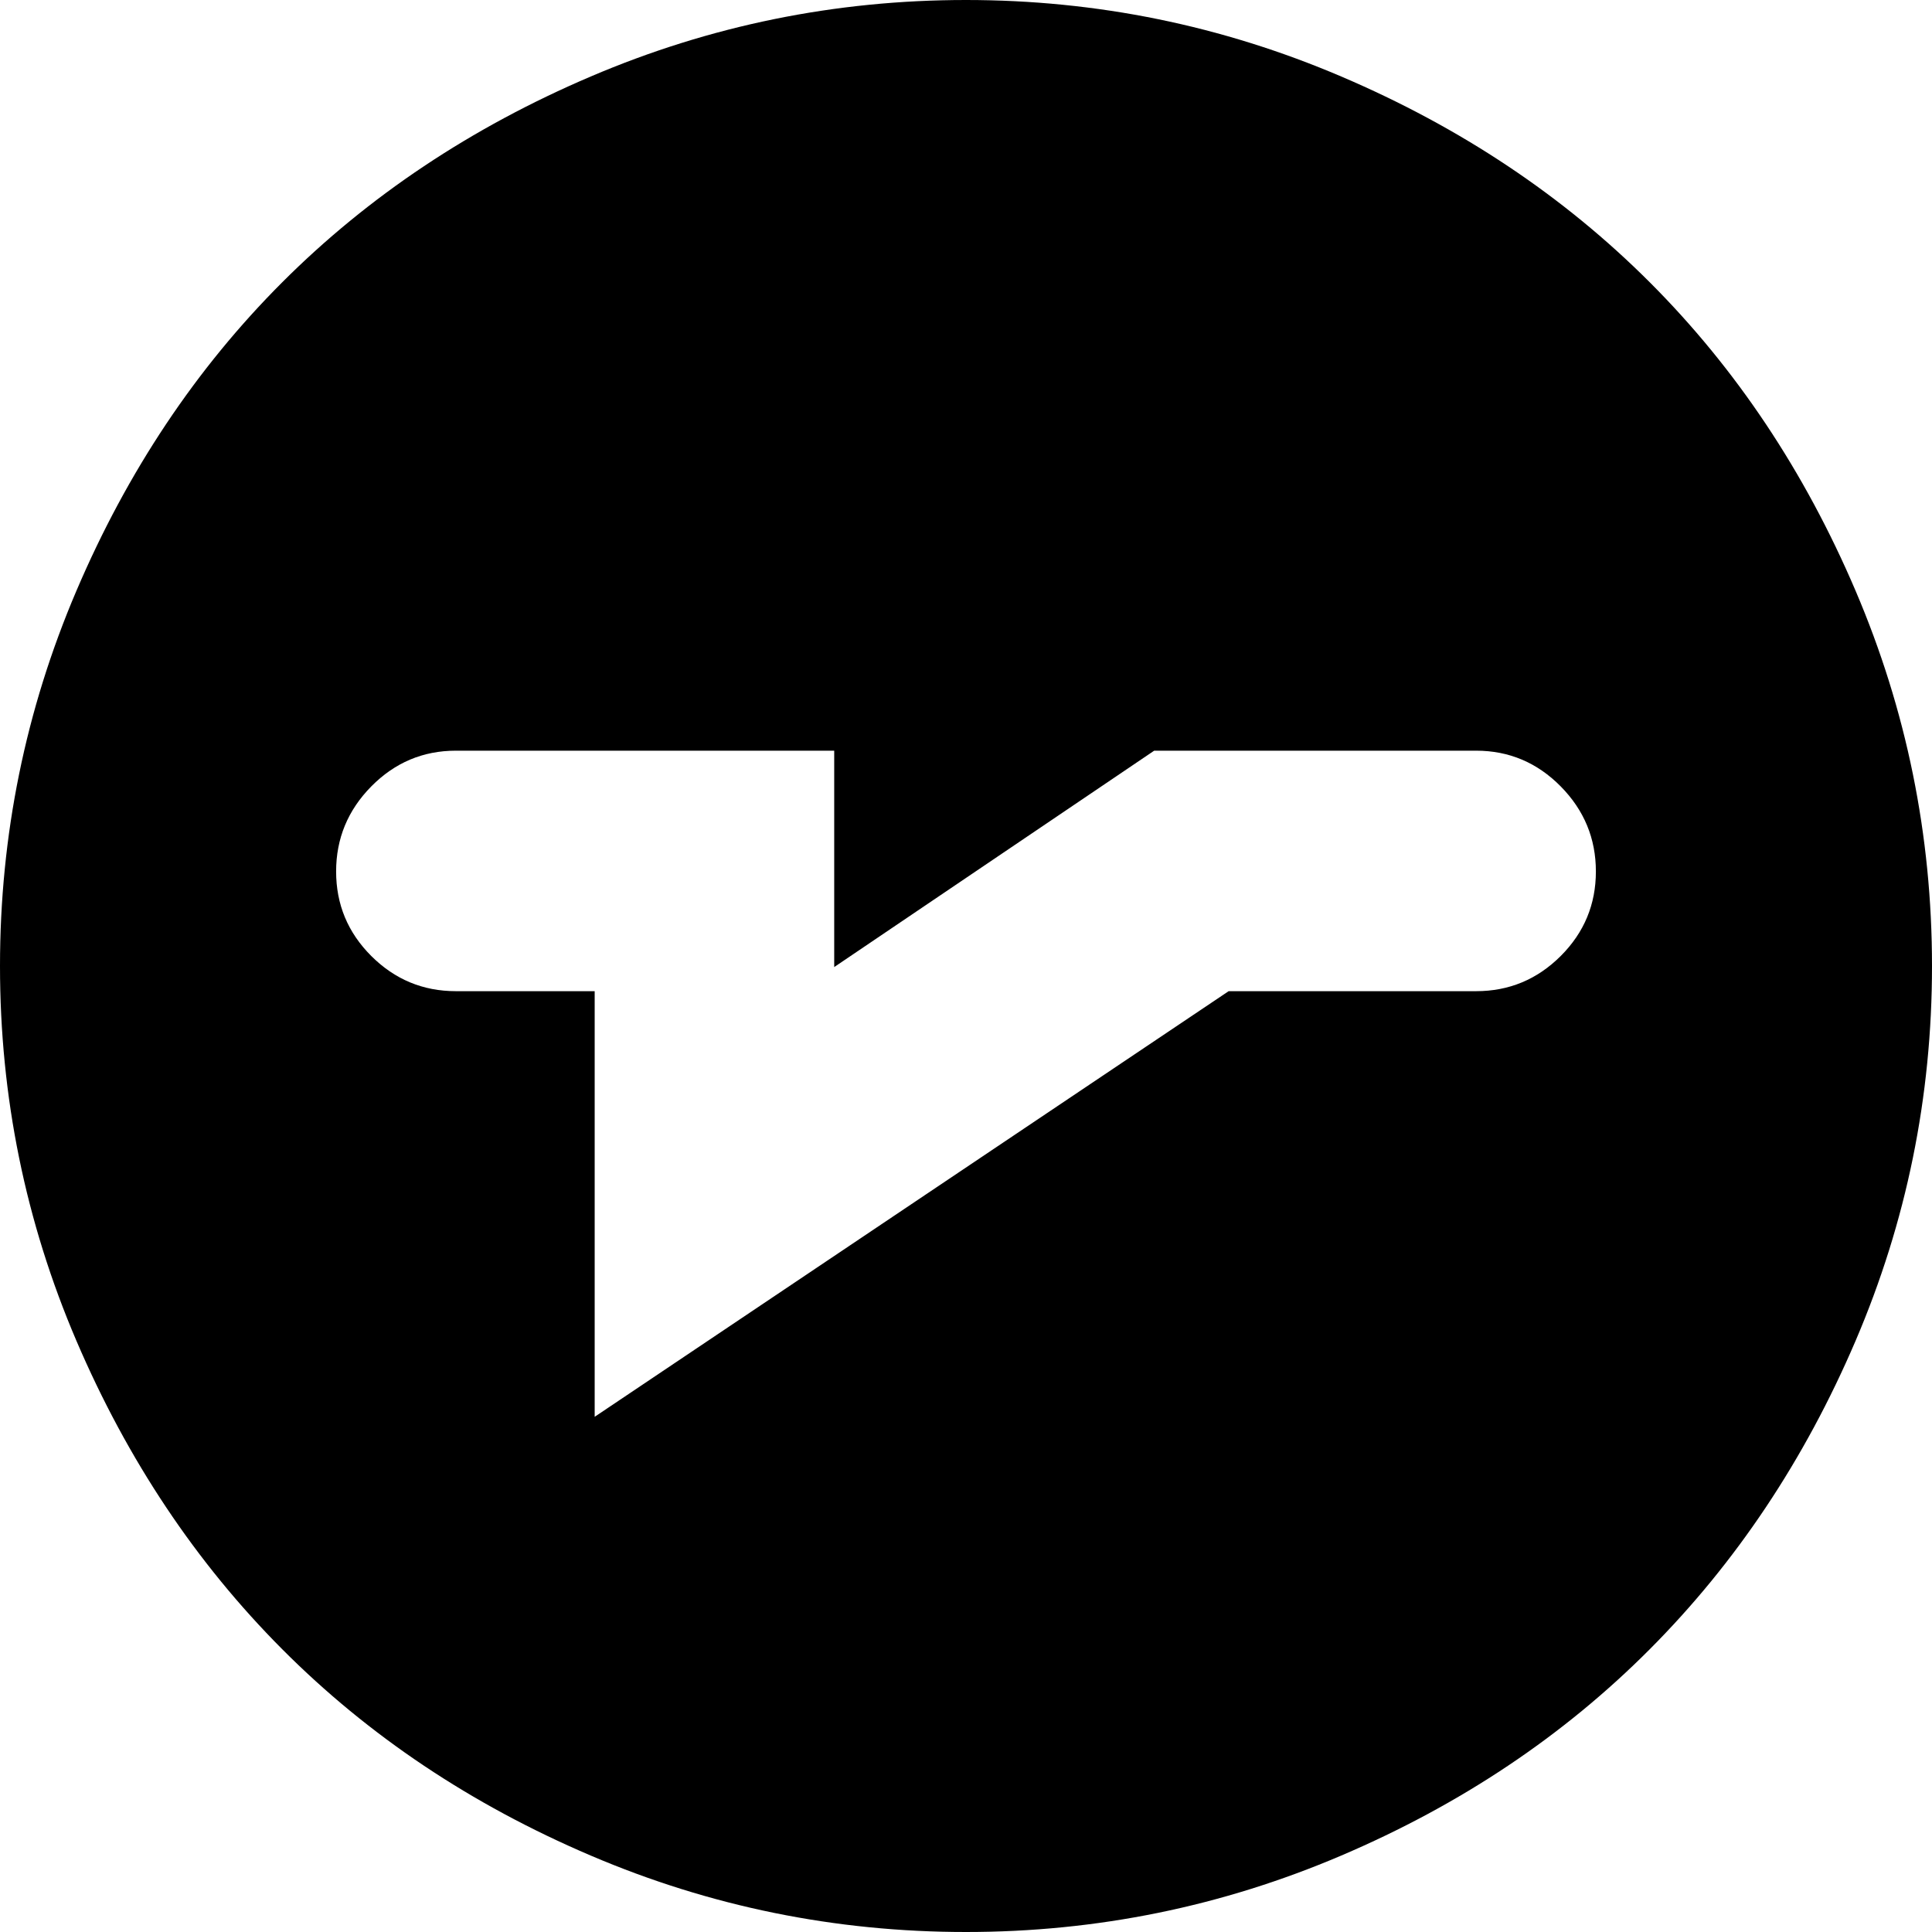 <svg width="28.125" height="28.125" viewBox="0 -52.896 28.125 28.125" xmlns="http://www.w3.org/2000/svg"><path d="M0 -38.833C0 -40.737 0.371 -42.559 1.113 -44.297C1.855 -46.035 2.854 -47.532 4.109 -48.787C5.364 -50.042 6.86 -51.04 8.599 -51.782C10.337 -52.524 12.158 -52.896 14.062 -52.896C15.967 -52.896 17.788 -52.524 19.526 -51.782C21.265 -51.04 22.761 -50.042 24.016 -48.787C25.271 -47.532 26.27 -46.035 27.012 -44.297C27.754 -42.559 28.125 -40.737 28.125 -38.833C28.125 -36.929 27.754 -35.11 27.012 -33.376C26.27 -31.643 25.271 -30.146 24.016 -28.887C22.761 -27.627 21.265 -26.626 19.526 -25.884C17.788 -25.142 15.967 -24.771 14.062 -24.771C12.158 -24.771 10.337 -25.142 8.599 -25.884C6.86 -26.626 5.364 -27.627 4.109 -28.887C2.854 -30.146 1.855 -31.643 1.113 -33.376C0.371 -35.11 0 -36.929 0 -38.833ZM4.893 -40.21C4.893 -39.731 5.063 -39.321 5.405 -38.979C5.747 -38.638 6.157 -38.467 6.636 -38.467L8.657 -38.467L8.657 -32.271L17.886 -38.467L21.489 -38.467C21.968 -38.467 22.378 -38.638 22.72 -38.979C23.062 -39.321 23.232 -39.731 23.232 -40.21C23.232 -40.688 23.062 -41.101 22.72 -41.448C22.378 -41.794 21.968 -41.968 21.489 -41.968L16.802 -41.968L12.144 -38.818L12.144 -41.968L6.636 -41.968C6.157 -41.968 5.747 -41.794 5.405 -41.448C5.063 -41.101 4.893 -40.688 4.893 -40.21ZM4.893 -40.21"></path></svg>